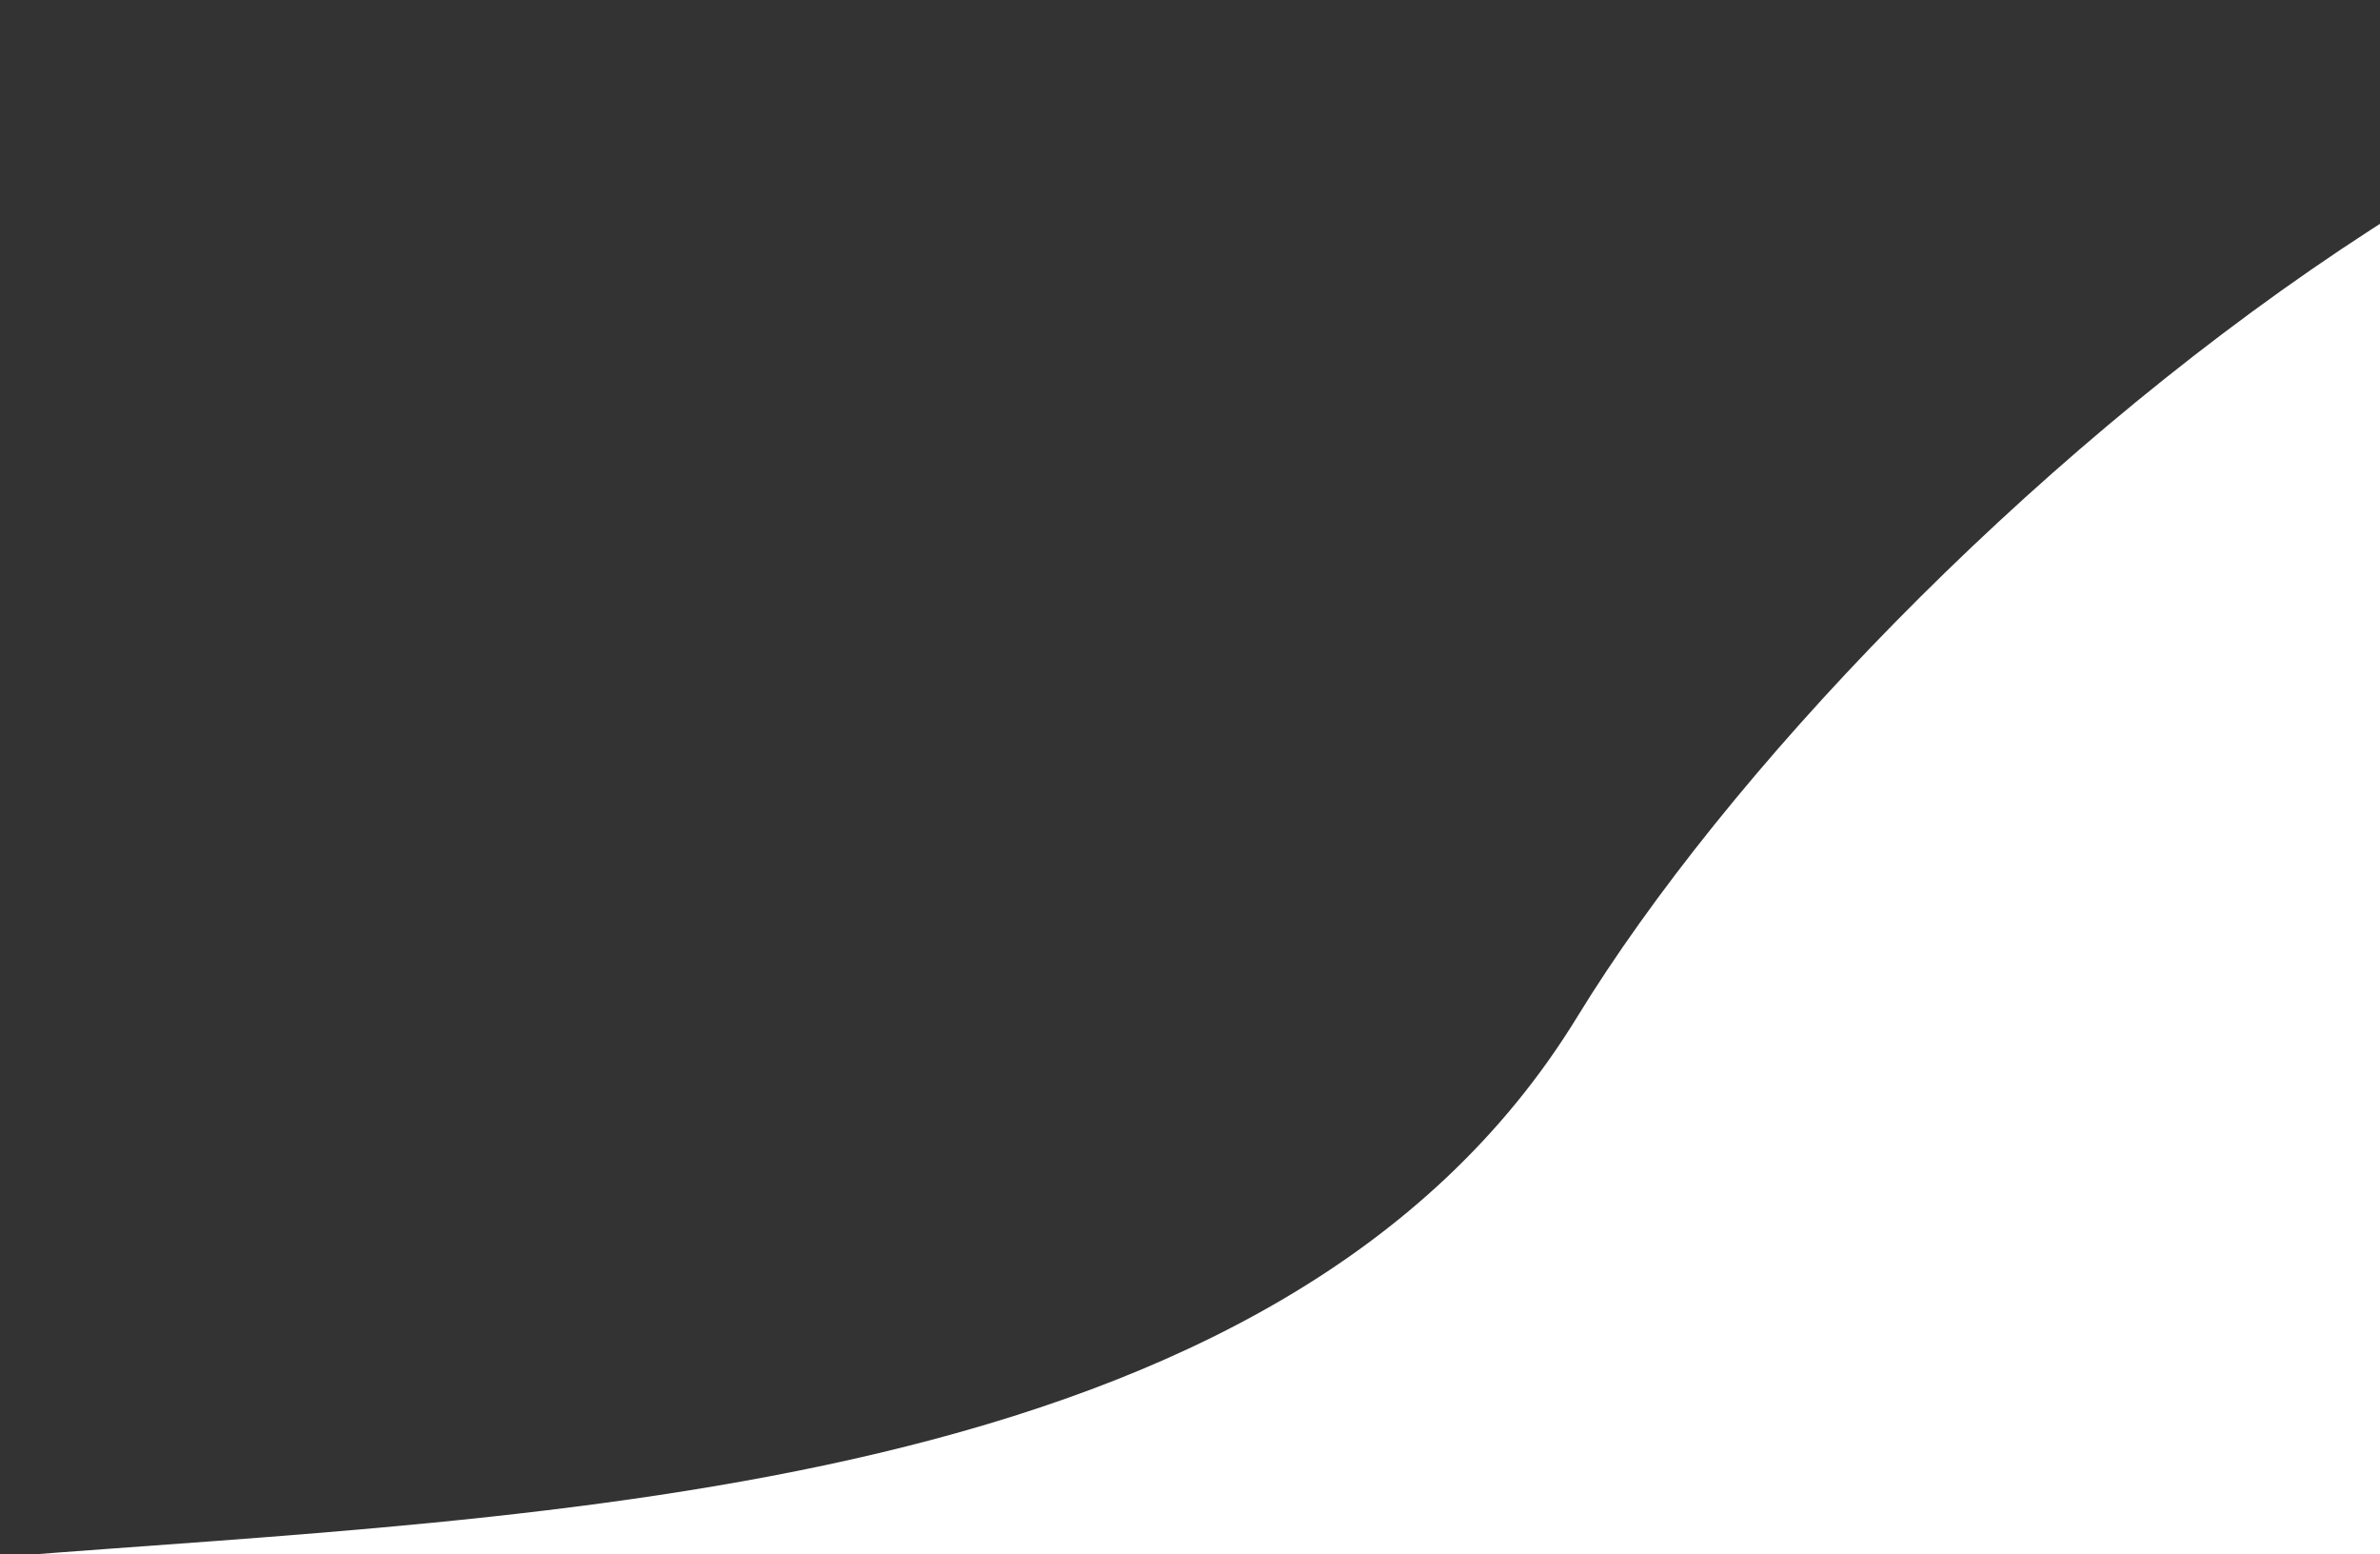 <svg width="804" height="525" viewBox="0 0 804 525" fill="none" xmlns="http://www.w3.org/2000/svg">
<rect x="0" y="0" width="804" height="525" fill="#333333" stroke="none"/>
<path d="M1096.5 23.001C1260.3 123.335 991.122 368.082 890.788 531.886C790.454 695.69 164.489 626.155 0.686 525.821C182.686 511.306 432.418 507.35 532.752 343.547C633.086 179.743 932.696 -77.333 1096.5 23.001Z" fill="white"/>
</svg>
